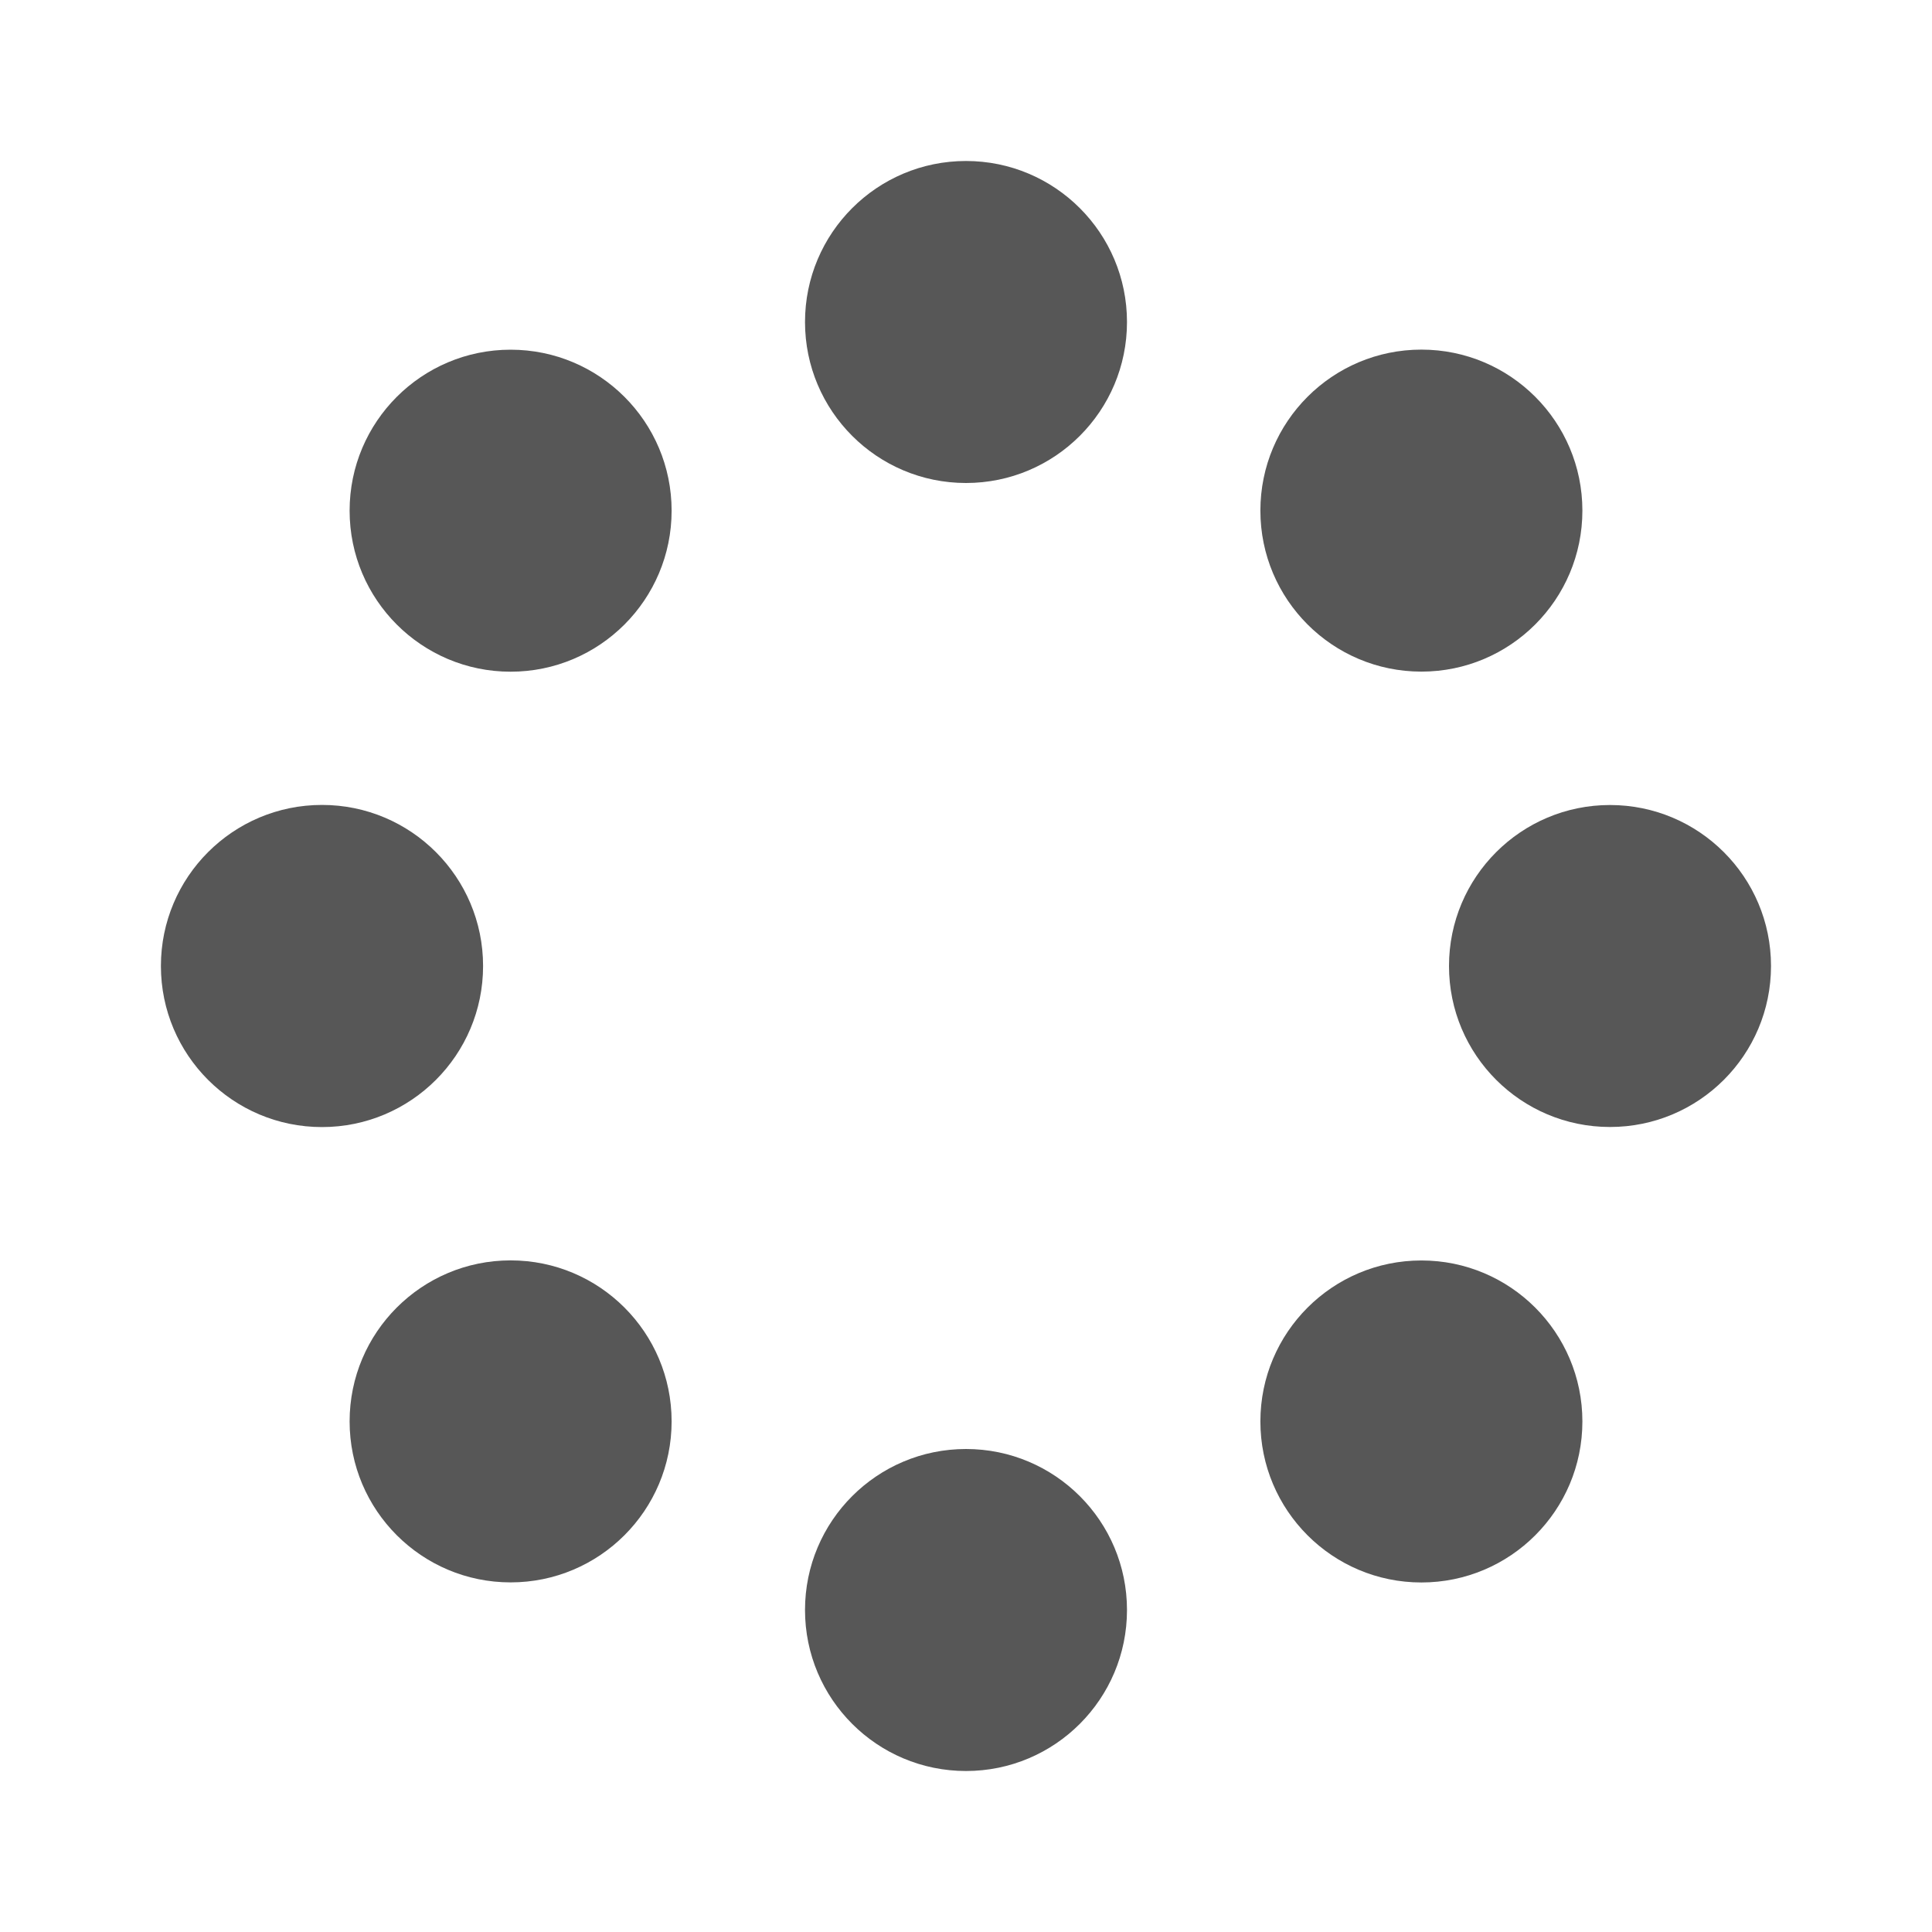<svg width="70" height="70" viewBox="0 0 70 70" fill="none" xmlns="http://www.w3.org/2000/svg">
<path d="M35 64.167C38.222 64.167 40.833 61.555 40.833 58.333C40.833 55.112 38.222 52.5 35 52.5C31.778 52.5 29.167 55.112 29.167 58.333C29.167 61.555 31.778 64.167 35 64.167Z" fill="#575757"/>
<path d="M35 17.5C38.222 17.5 40.833 14.888 40.833 11.667C40.833 8.445 38.222 5.833 35 5.833C31.778 5.833 29.167 8.445 29.167 11.667C29.167 14.888 31.778 17.5 35 17.5Z" fill="#575757"/>
<path d="M18.5 57.333C21.722 57.333 24.334 54.721 24.334 51.5C24.334 48.278 21.722 45.666 18.5 45.666C15.279 45.666 12.667 48.278 12.667 51.5C12.667 54.721 15.279 57.333 18.5 57.333Z" fill="#575757"/>
<path d="M51.5 24.334C54.721 24.334 57.333 21.722 57.333 18.5C57.333 15.279 54.721 12.667 51.5 12.667C48.278 12.667 45.666 15.279 45.666 18.5C45.666 21.722 48.278 24.334 51.5 24.334Z" fill="#575757"/>
<path d="M11.667 40.836C14.89 40.836 17.503 38.223 17.503 35C17.503 31.777 14.89 29.164 11.667 29.164C8.443 29.164 5.83 31.777 5.83 35C5.83 38.223 8.443 40.836 11.667 40.836Z" fill="#575757"/>
<path d="M58.333 40.833C61.555 40.833 64.167 38.222 64.167 35C64.167 31.778 61.555 29.167 58.333 29.167C55.112 29.167 52.5 31.778 52.5 35C52.5 38.222 55.112 40.833 58.333 40.833Z" fill="#575757"/>
<path d="M18.5 24.337C21.722 24.337 24.334 21.725 24.334 18.503C24.334 15.282 21.722 12.67 18.5 12.67C15.279 12.67 12.667 15.282 12.667 18.503C12.667 21.725 15.279 24.337 18.5 24.337Z" fill="#575757"/>
<path d="M51.5 57.336C54.721 57.336 57.333 54.724 57.333 51.502C57.333 48.281 54.721 45.669 51.5 45.669C48.278 45.669 45.666 48.281 45.666 51.502C45.666 54.724 48.278 57.336 51.5 57.336Z" fill="#575757"/>
</svg>
